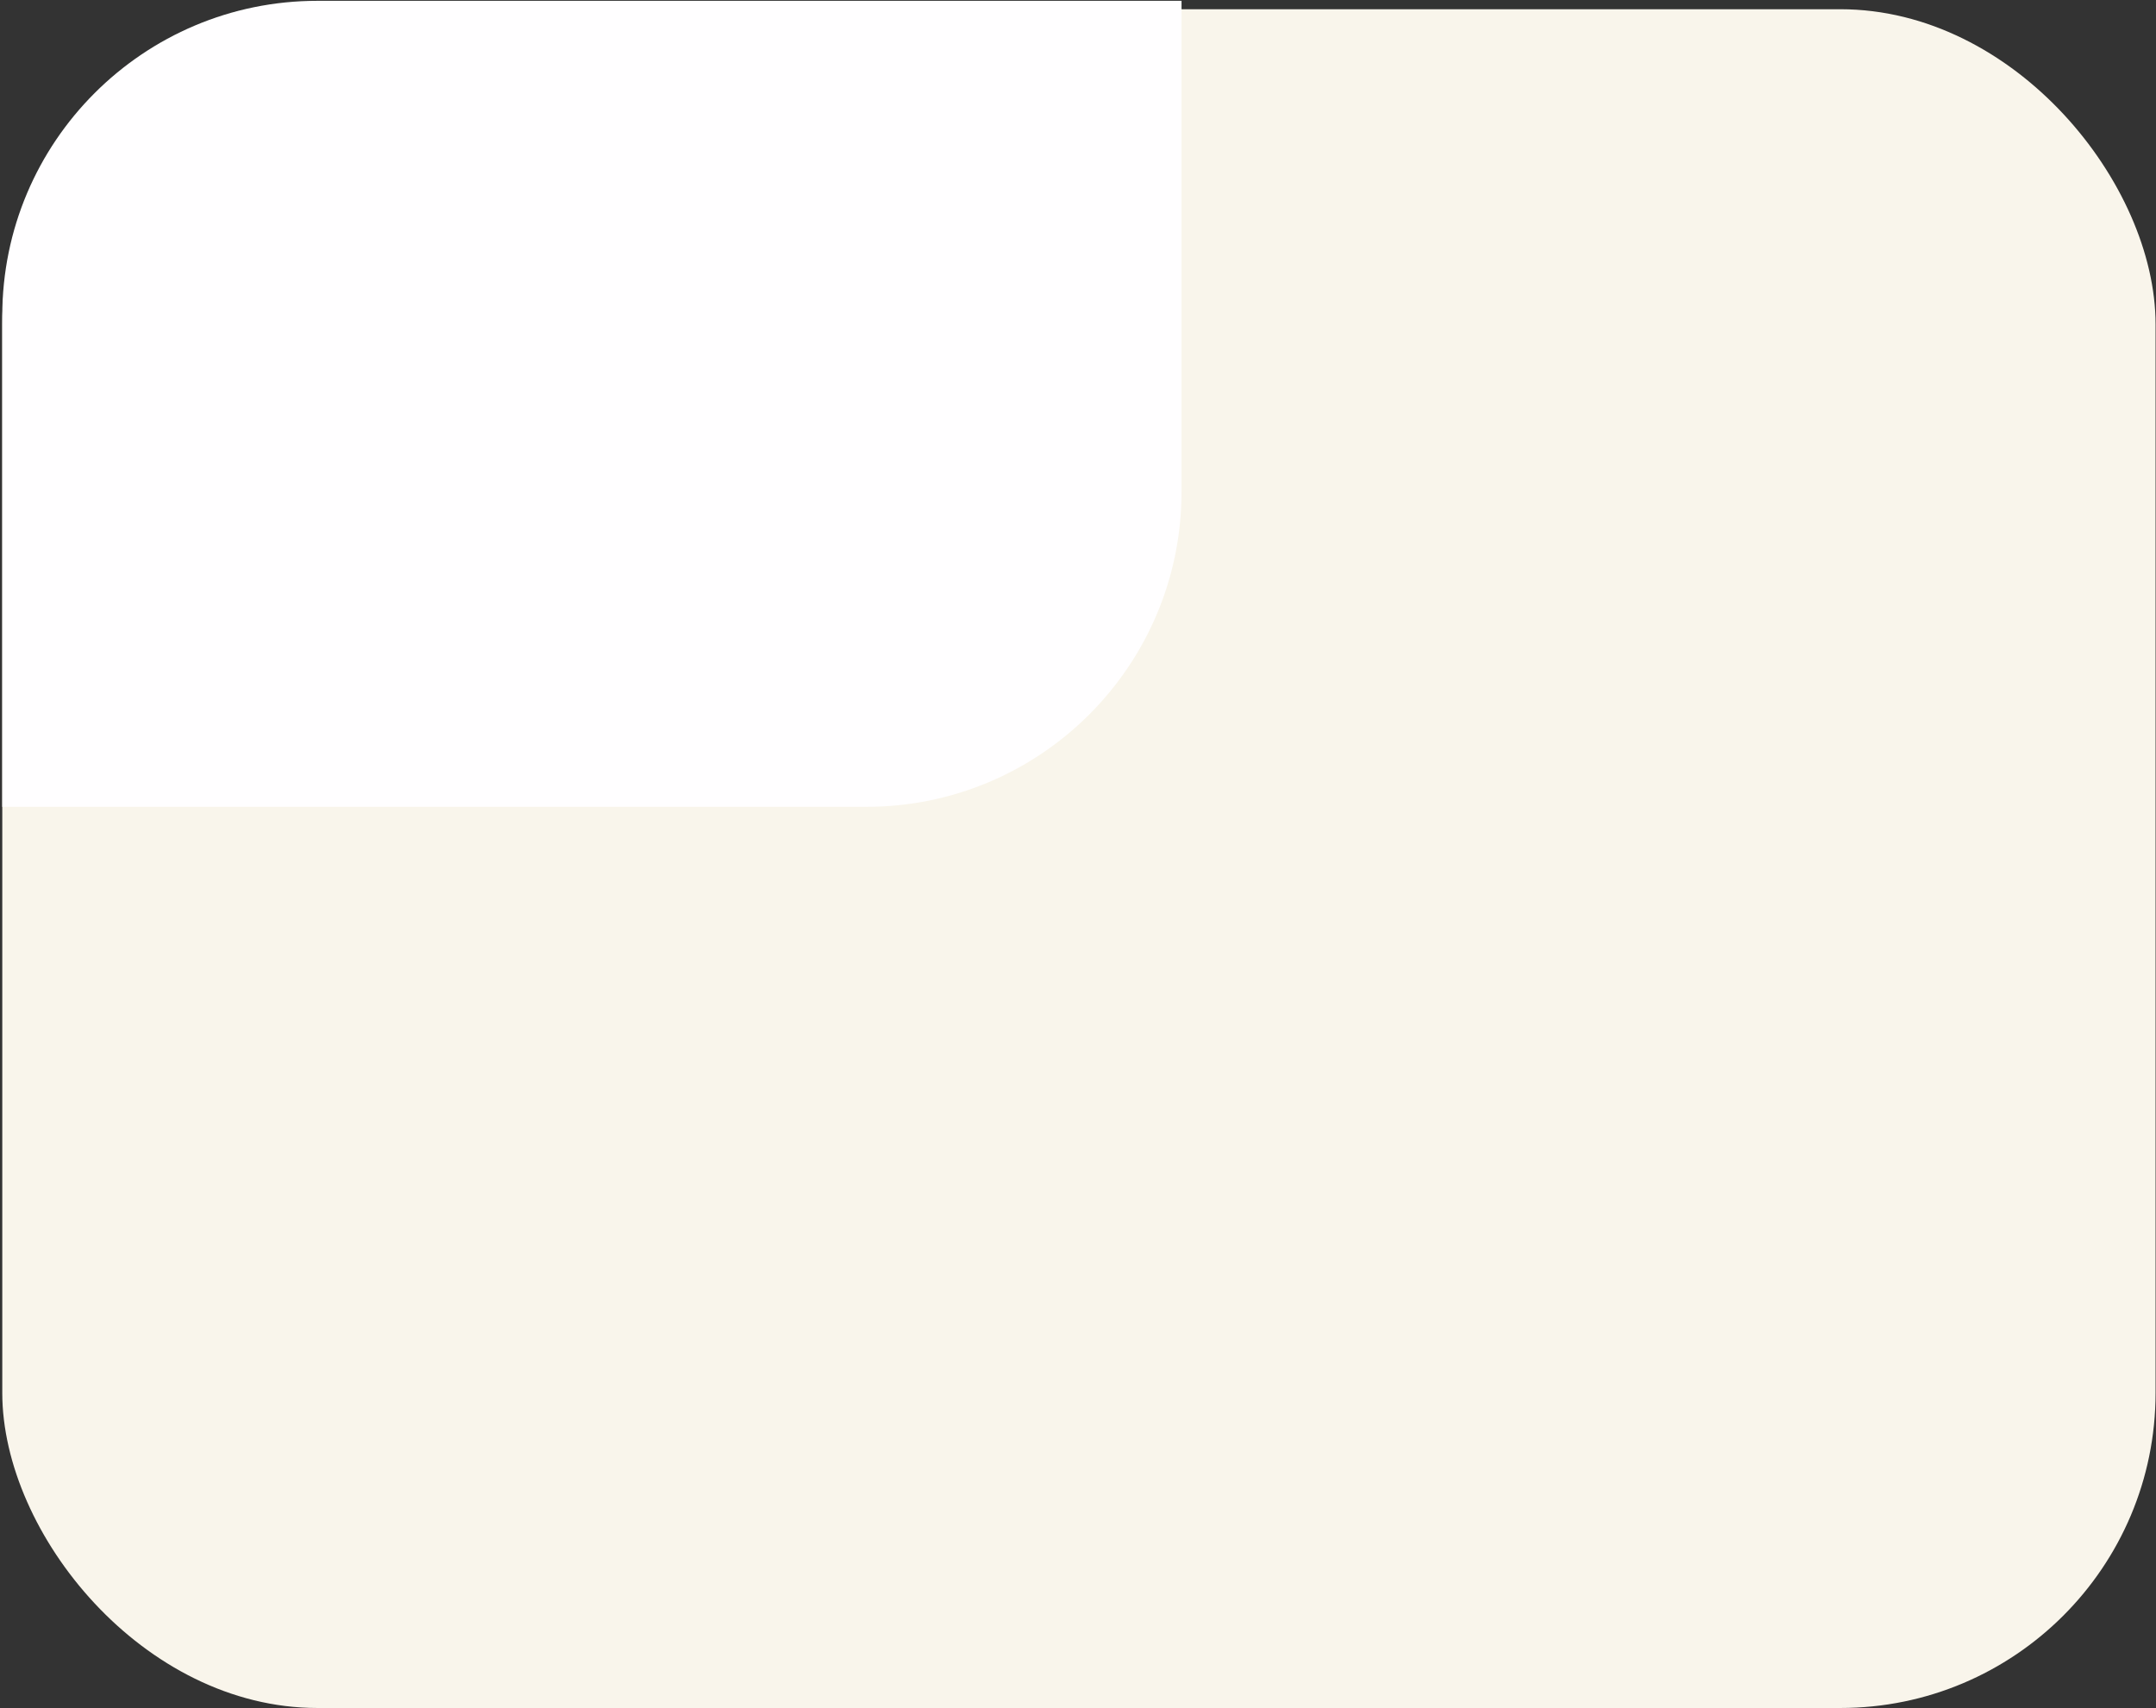 <svg width="684" height="542" viewBox="0 0 684 542" fill="none" xmlns="http://www.w3.org/2000/svg">
<rect x="0" y="0" width="684" height="542" fill="#333333" stroke="none"/>
<rect x="0.721" y="2.929" width="683.142" height="539.071" rx="100" fill="#F9F5EB"/>
<path d="M0.721 100.26C0.721 45.032 45.492 0.26 100.721 0.26H374.847V156.032C374.847 211.261 330.075 256.032 274.847 256.032H0.721V100.26Z" fill="#FFFEFF"/>
</svg>
